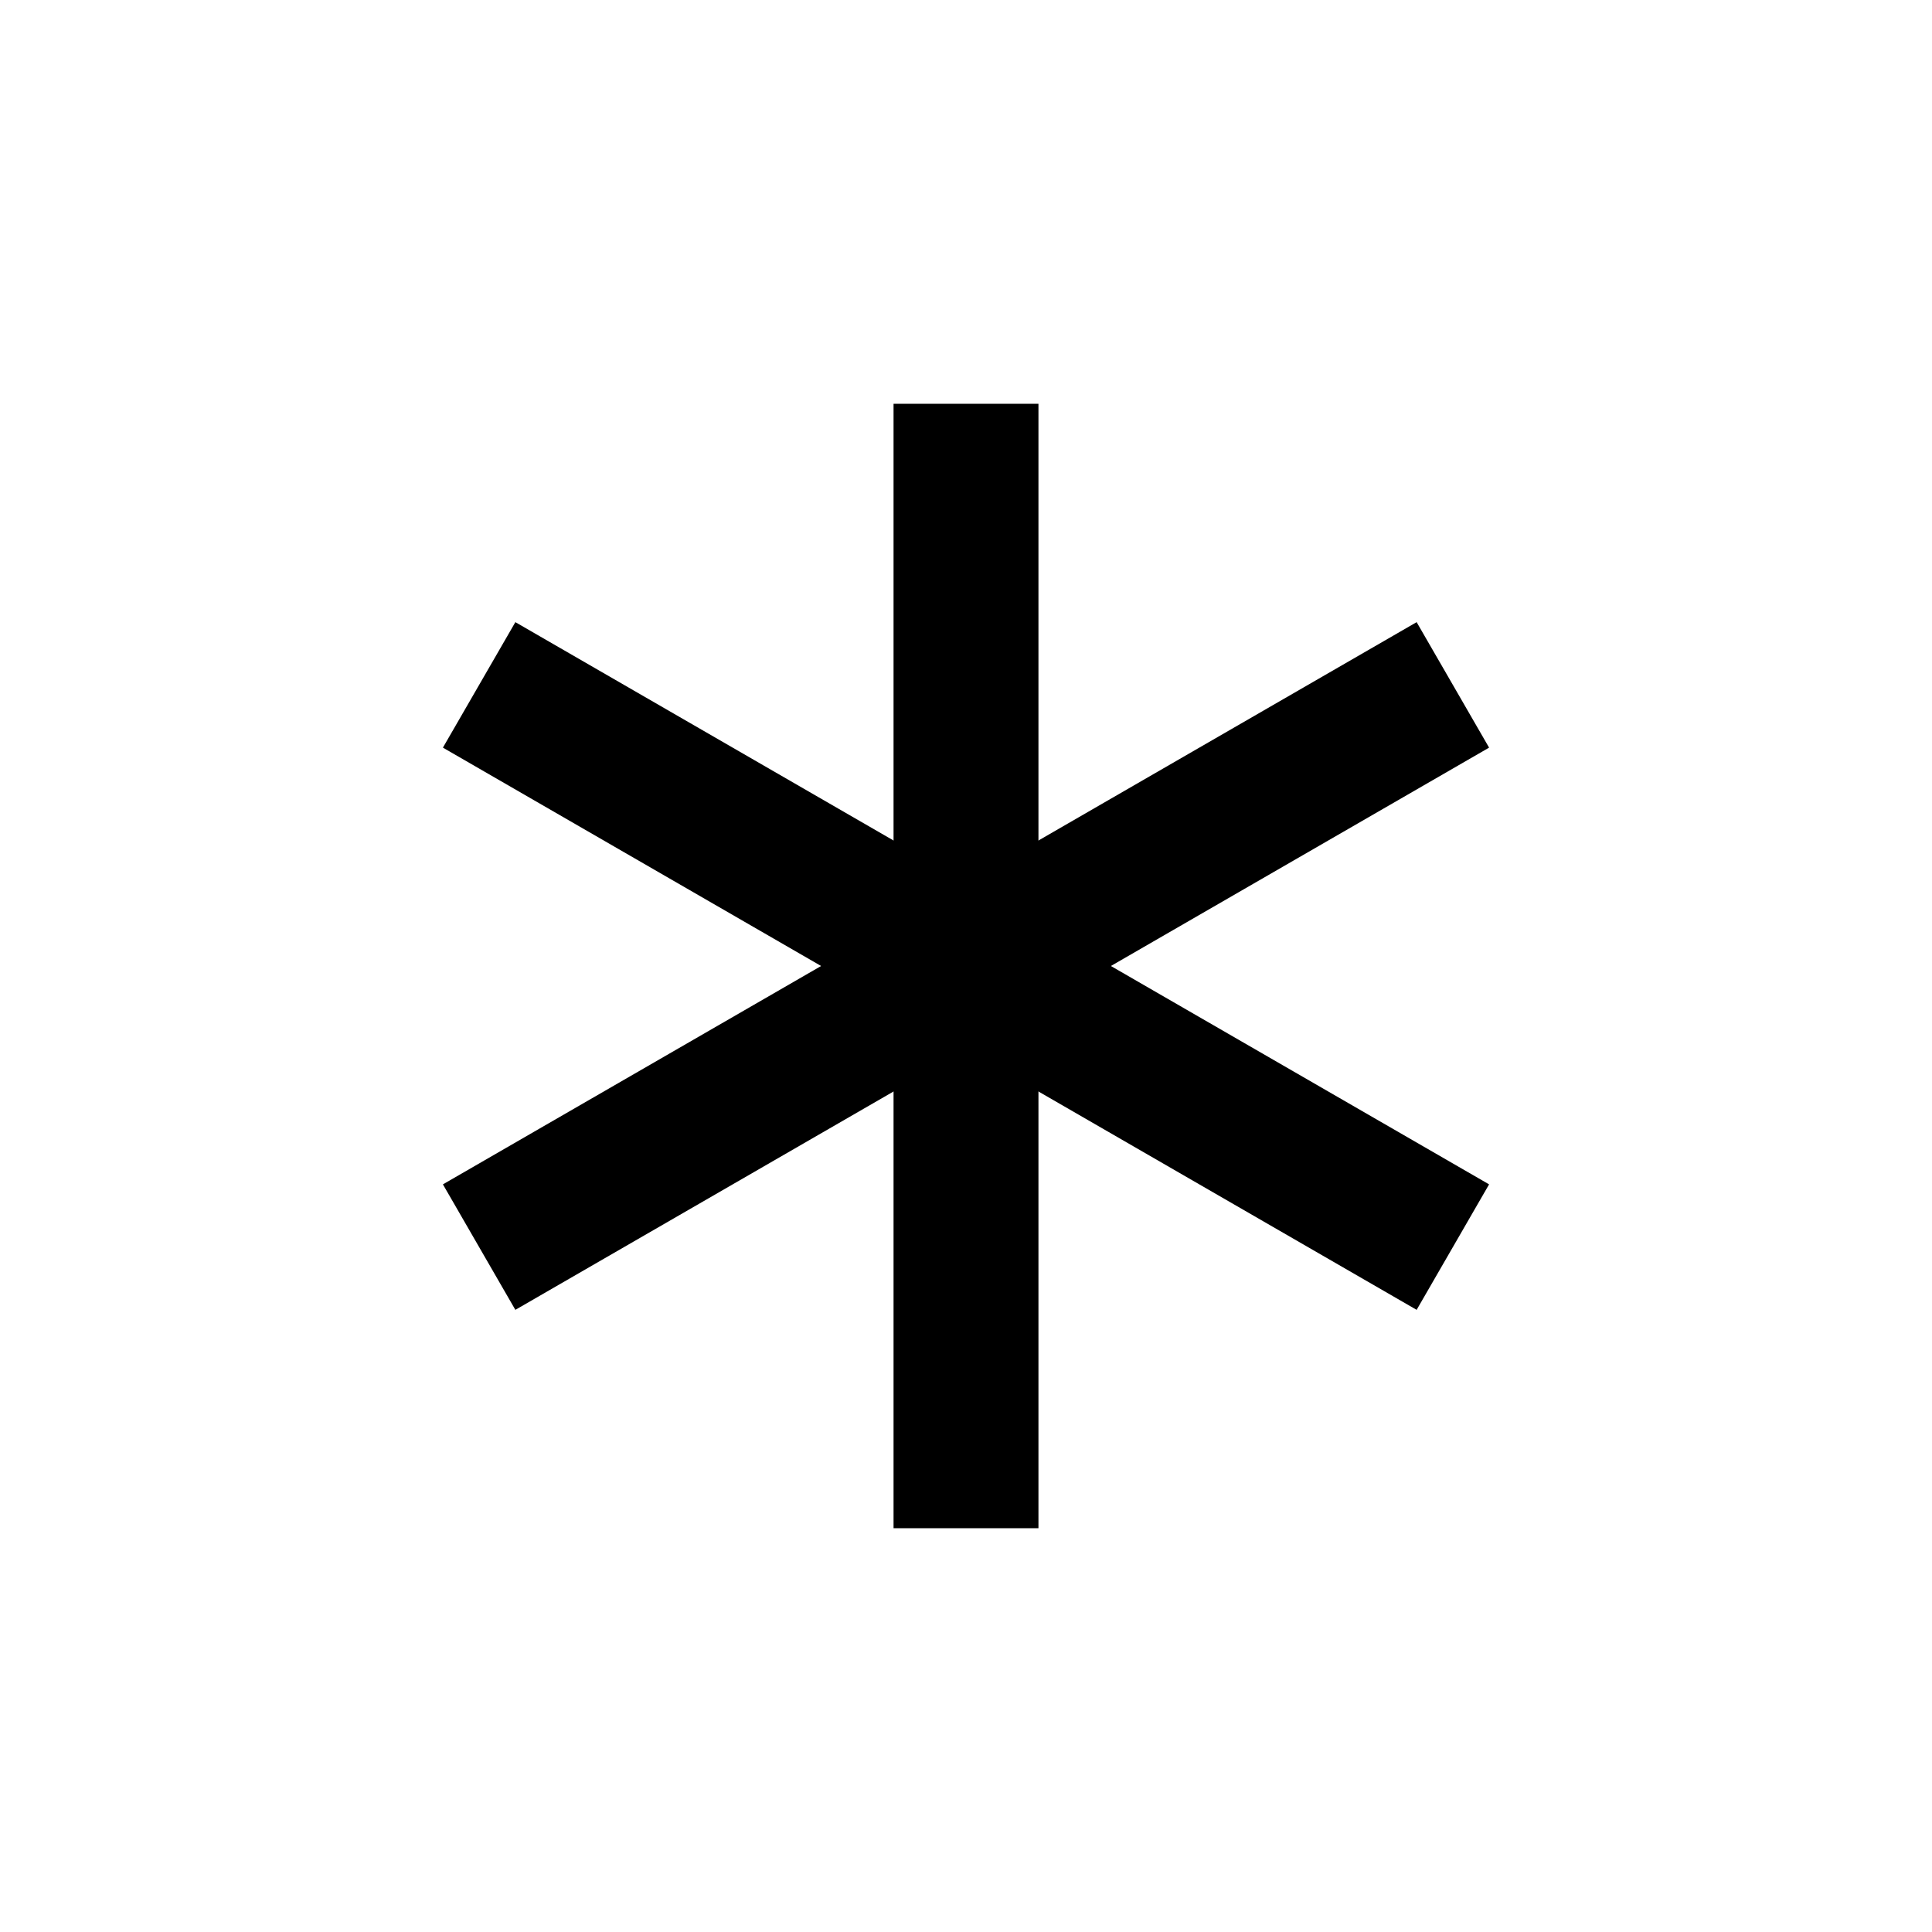 <?xml version="1.0" encoding="UTF-8"?><svg id="sd" xmlns="http://www.w3.org/2000/svg" viewBox="0 0 40 40"><defs><style>.cls-1{fill:none;stroke:#000;stroke-miterlimit:10;stroke-width:3px;}</style></defs><line class="cls-1" x1="20" y1="31.64" x2="20" y2="8.36"/><line class="cls-1" x1="30.08" y1="25.82" x2="9.92" y2="14.18"/><line class="cls-1" x1="30.08" y1="14.18" x2="9.92" y2="25.82"/></svg>